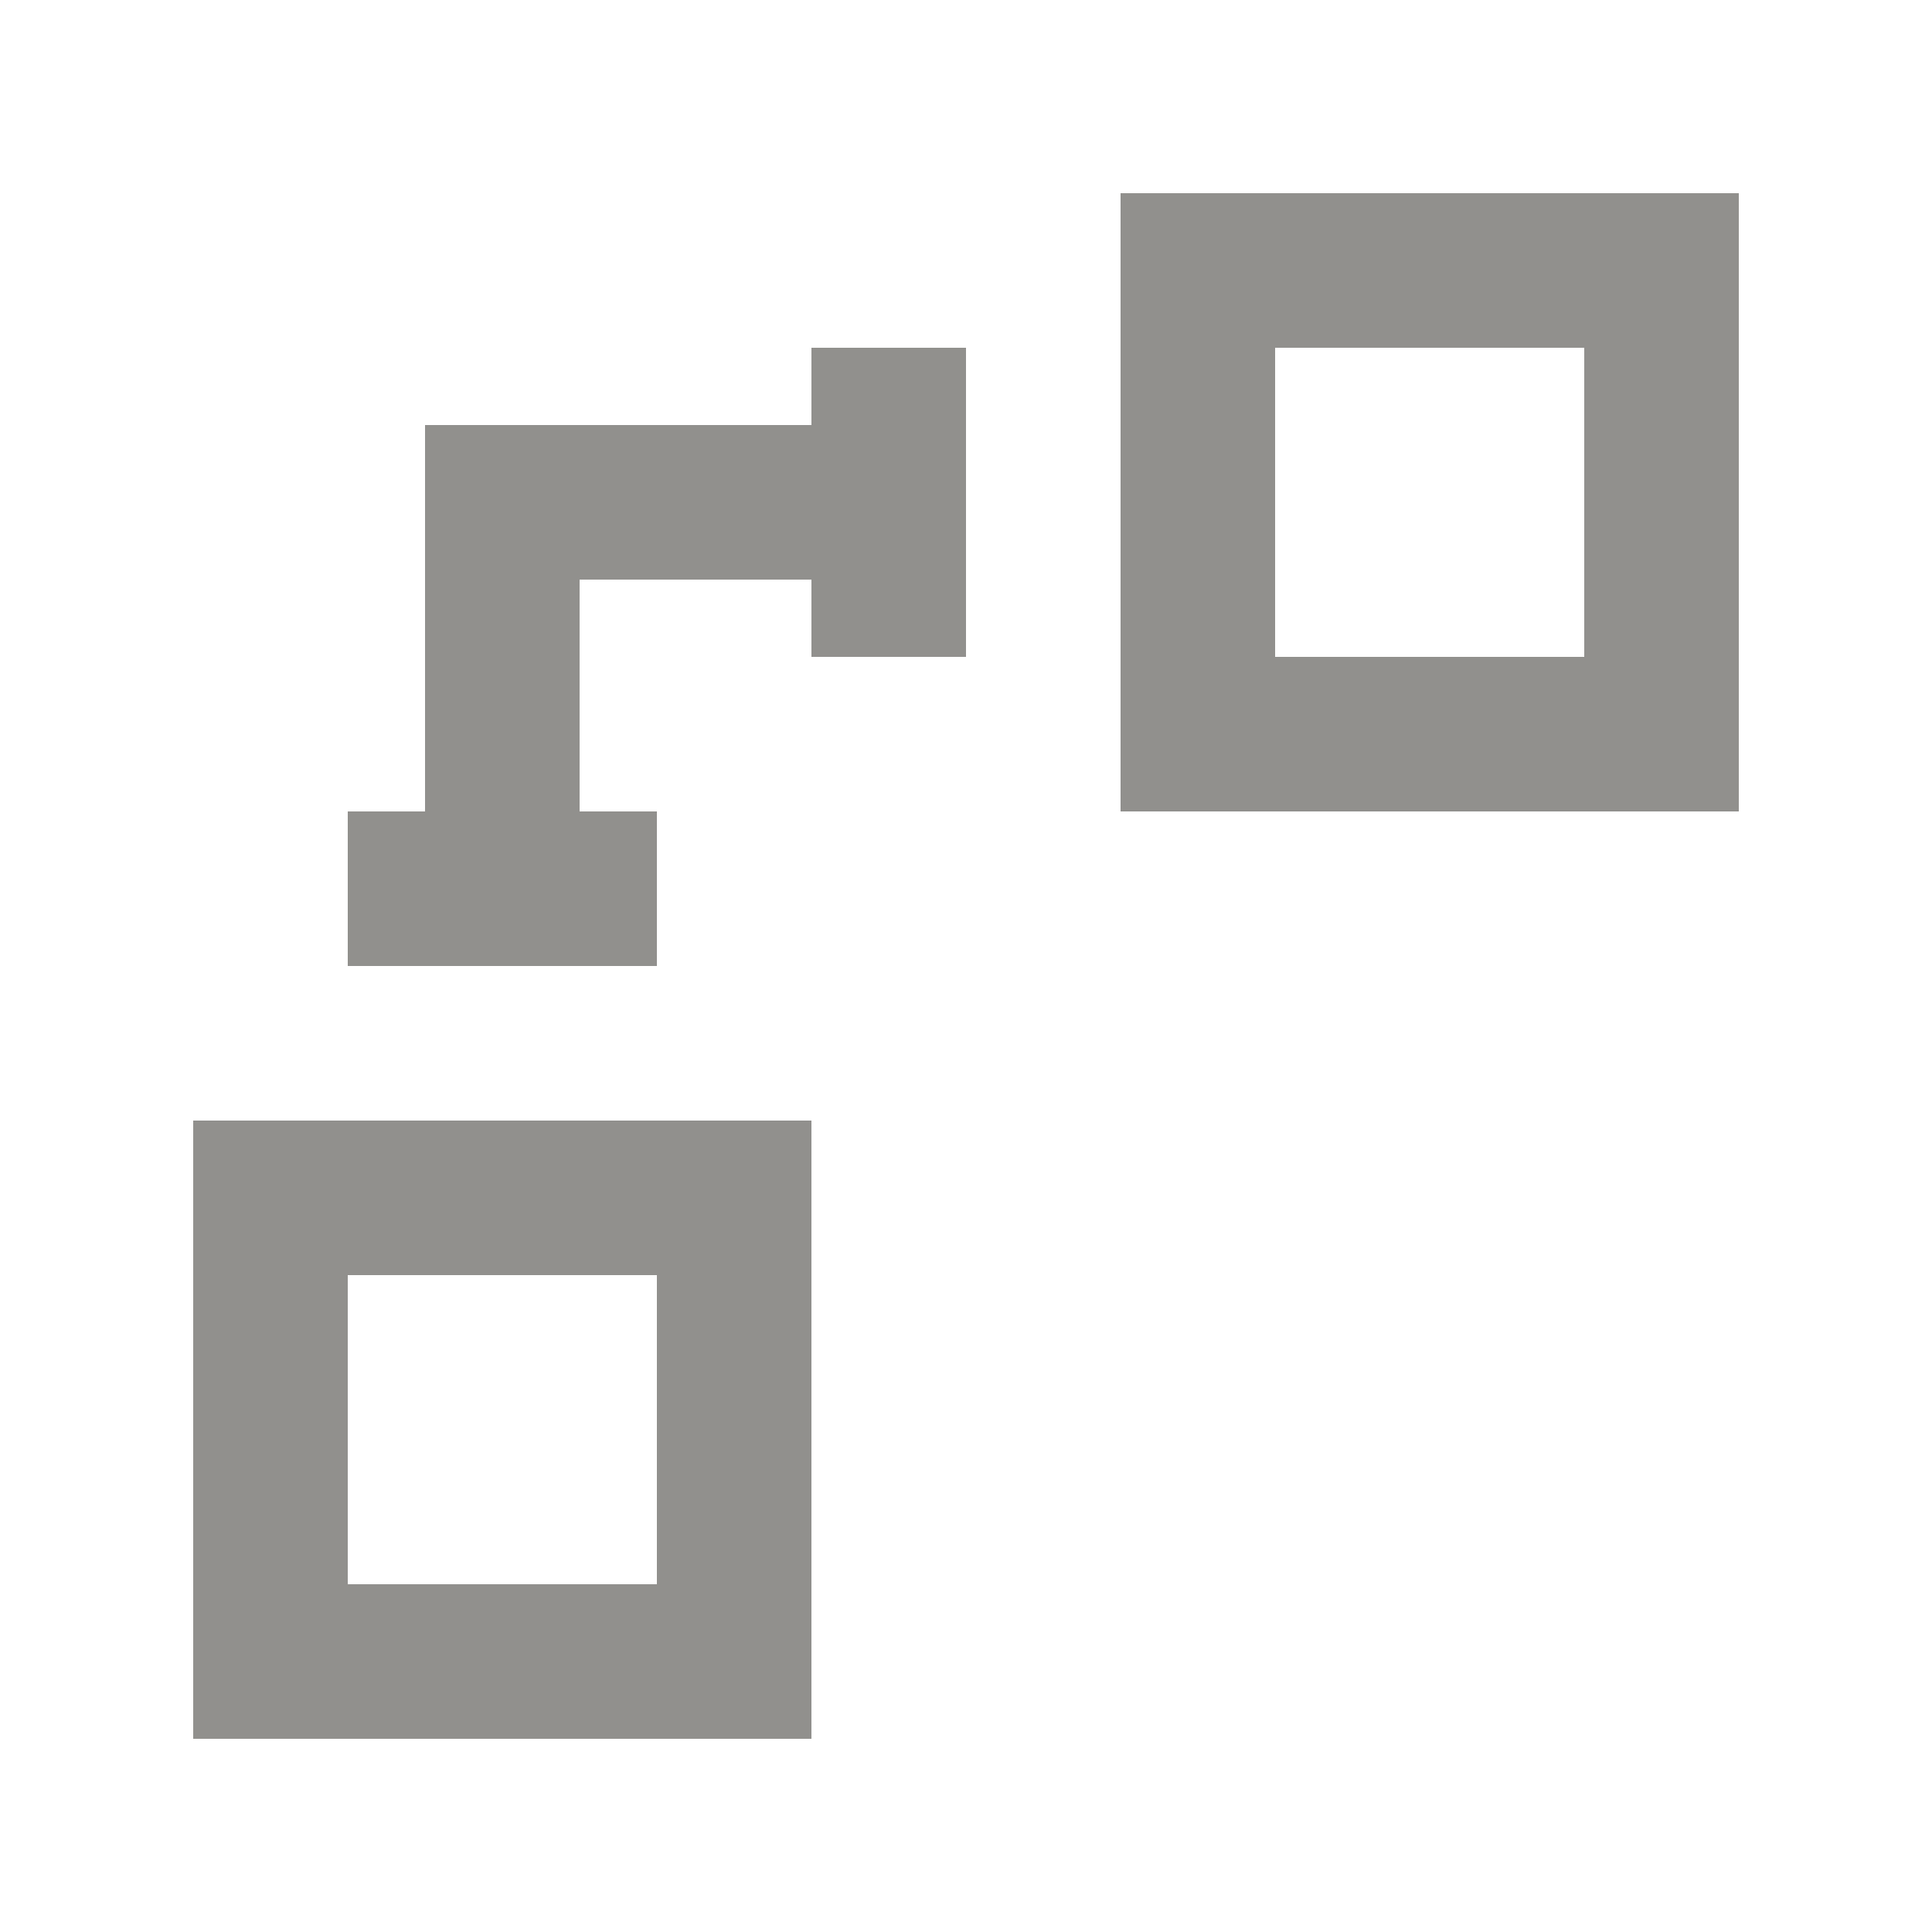 <!-- Generated by IcoMoon.io -->
<svg version="1.1" xmlns="http://www.w3.org/2000/svg" width="40" height="40" viewBox="0 0 40 40">
<title>mp-object_connection-5</title>
<path fill="#91908d" d="M26.4 13.6v-6.4h6.4v6.4h-6.4zM23.2 16.8h12.8v-12.8h-12.8v12.8zM7.2 32.8v-6.4h6.4v6.4h-6.4zM4 36h12.8v-12.8h-12.8v12.8zM16.8 7.2v1.6h-8v8h-1.6v3.2h6.4v-3.2h-1.6v-4.8h4.8v1.6h3.2v-6.4h-3.2z"></path>
</svg>
